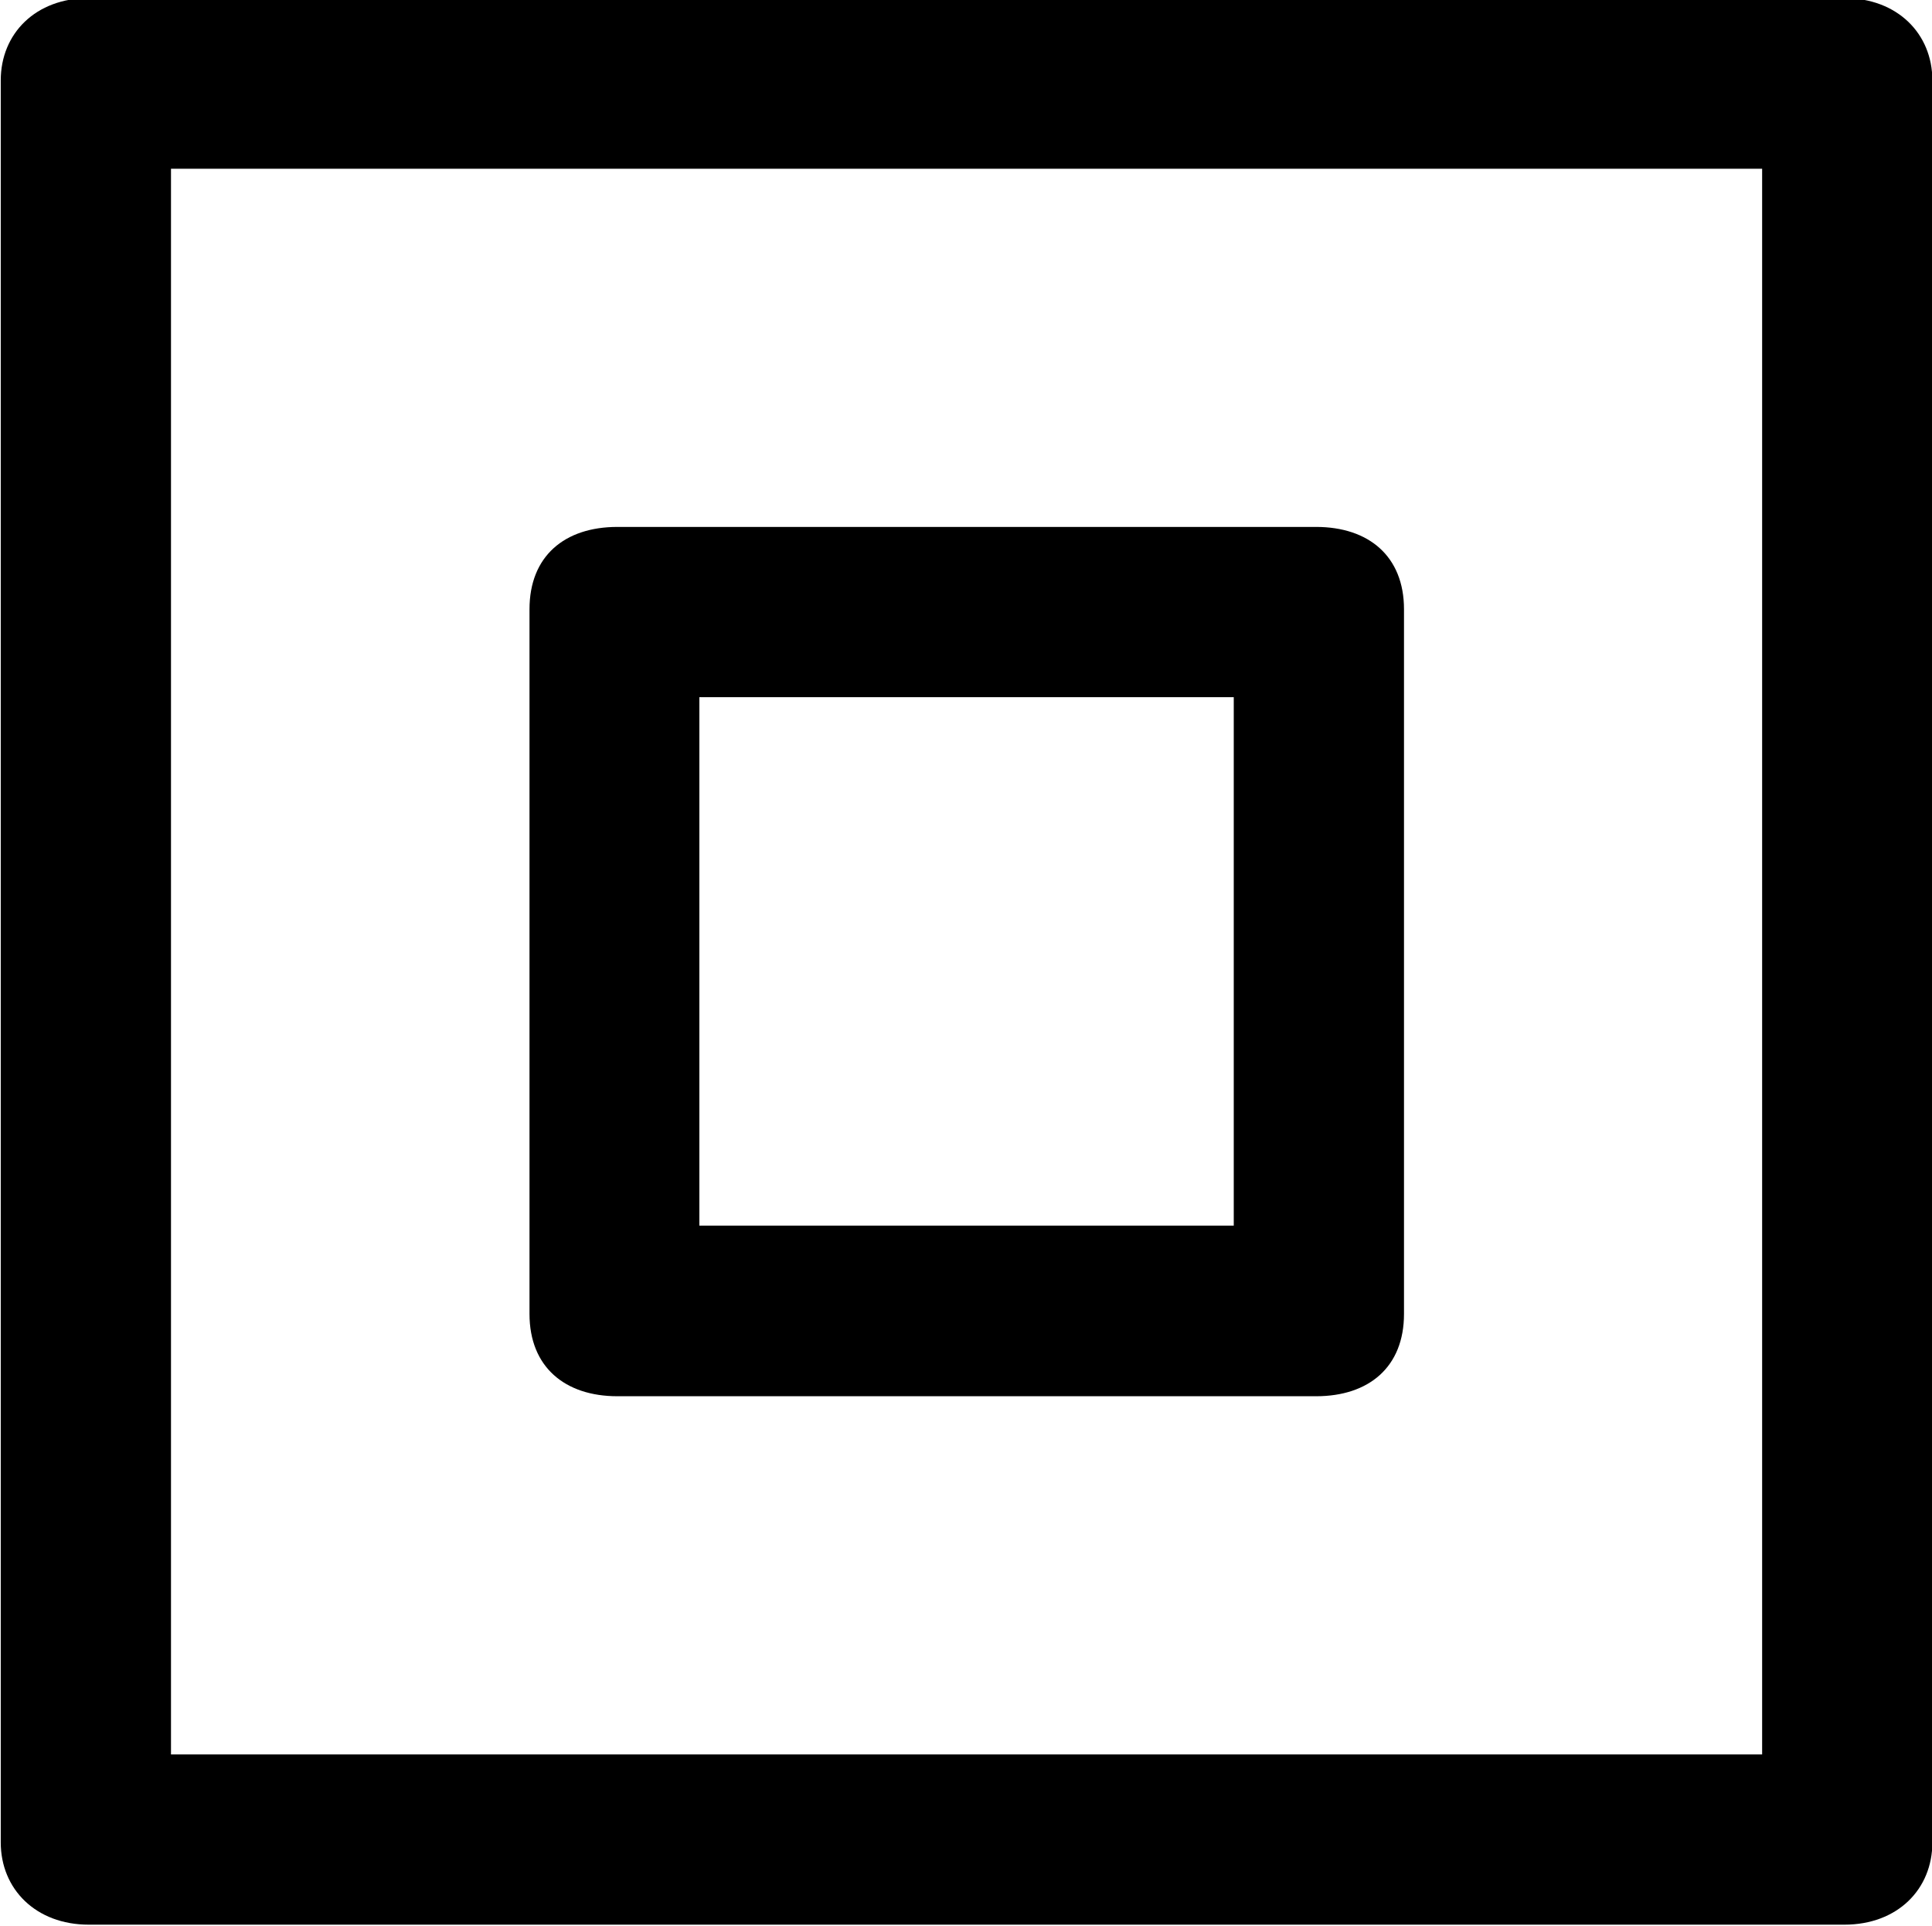<?xml version="1.0" encoding="UTF-8"?>
<svg fill="#000000" version="1.1" viewBox="0 0 5.141 5.125" xmlns="http://www.w3.org/2000/svg" xmlns:xlink="http://www.w3.org/1999/xlink">
<defs>
<g id="a">
<path d="m4.344-1.609v-1.875c0-0.141-0.094-0.219-0.234-0.219h-1.859c-0.141 0-0.234 0.078-0.234 0.219v1.875c0 0.141 0.094 0.219 0.234 0.219h1.859c0.141 0 0.234-0.078 0.234-0.219zm-0.453-1.641v1.406h-1.422v-1.406zm1.859 3.047v-4.688c0-0.125-0.094-0.219-0.234-0.219h-4.672c-0.141 0-0.234 0.094-0.234 0.219v4.688c0 0.125 0.094 0.219 0.234 0.219h4.672c0.141 0 0.234-0.094 0.234-0.219zm-0.453-4.453v4.219h-4.234v-4.219z"/>
</g>
</defs>
<g transform="translate(-149.32 -129.66)">
<use x="148.712" y="134.765" xlink:href="#a"/>
</g>
</svg>
